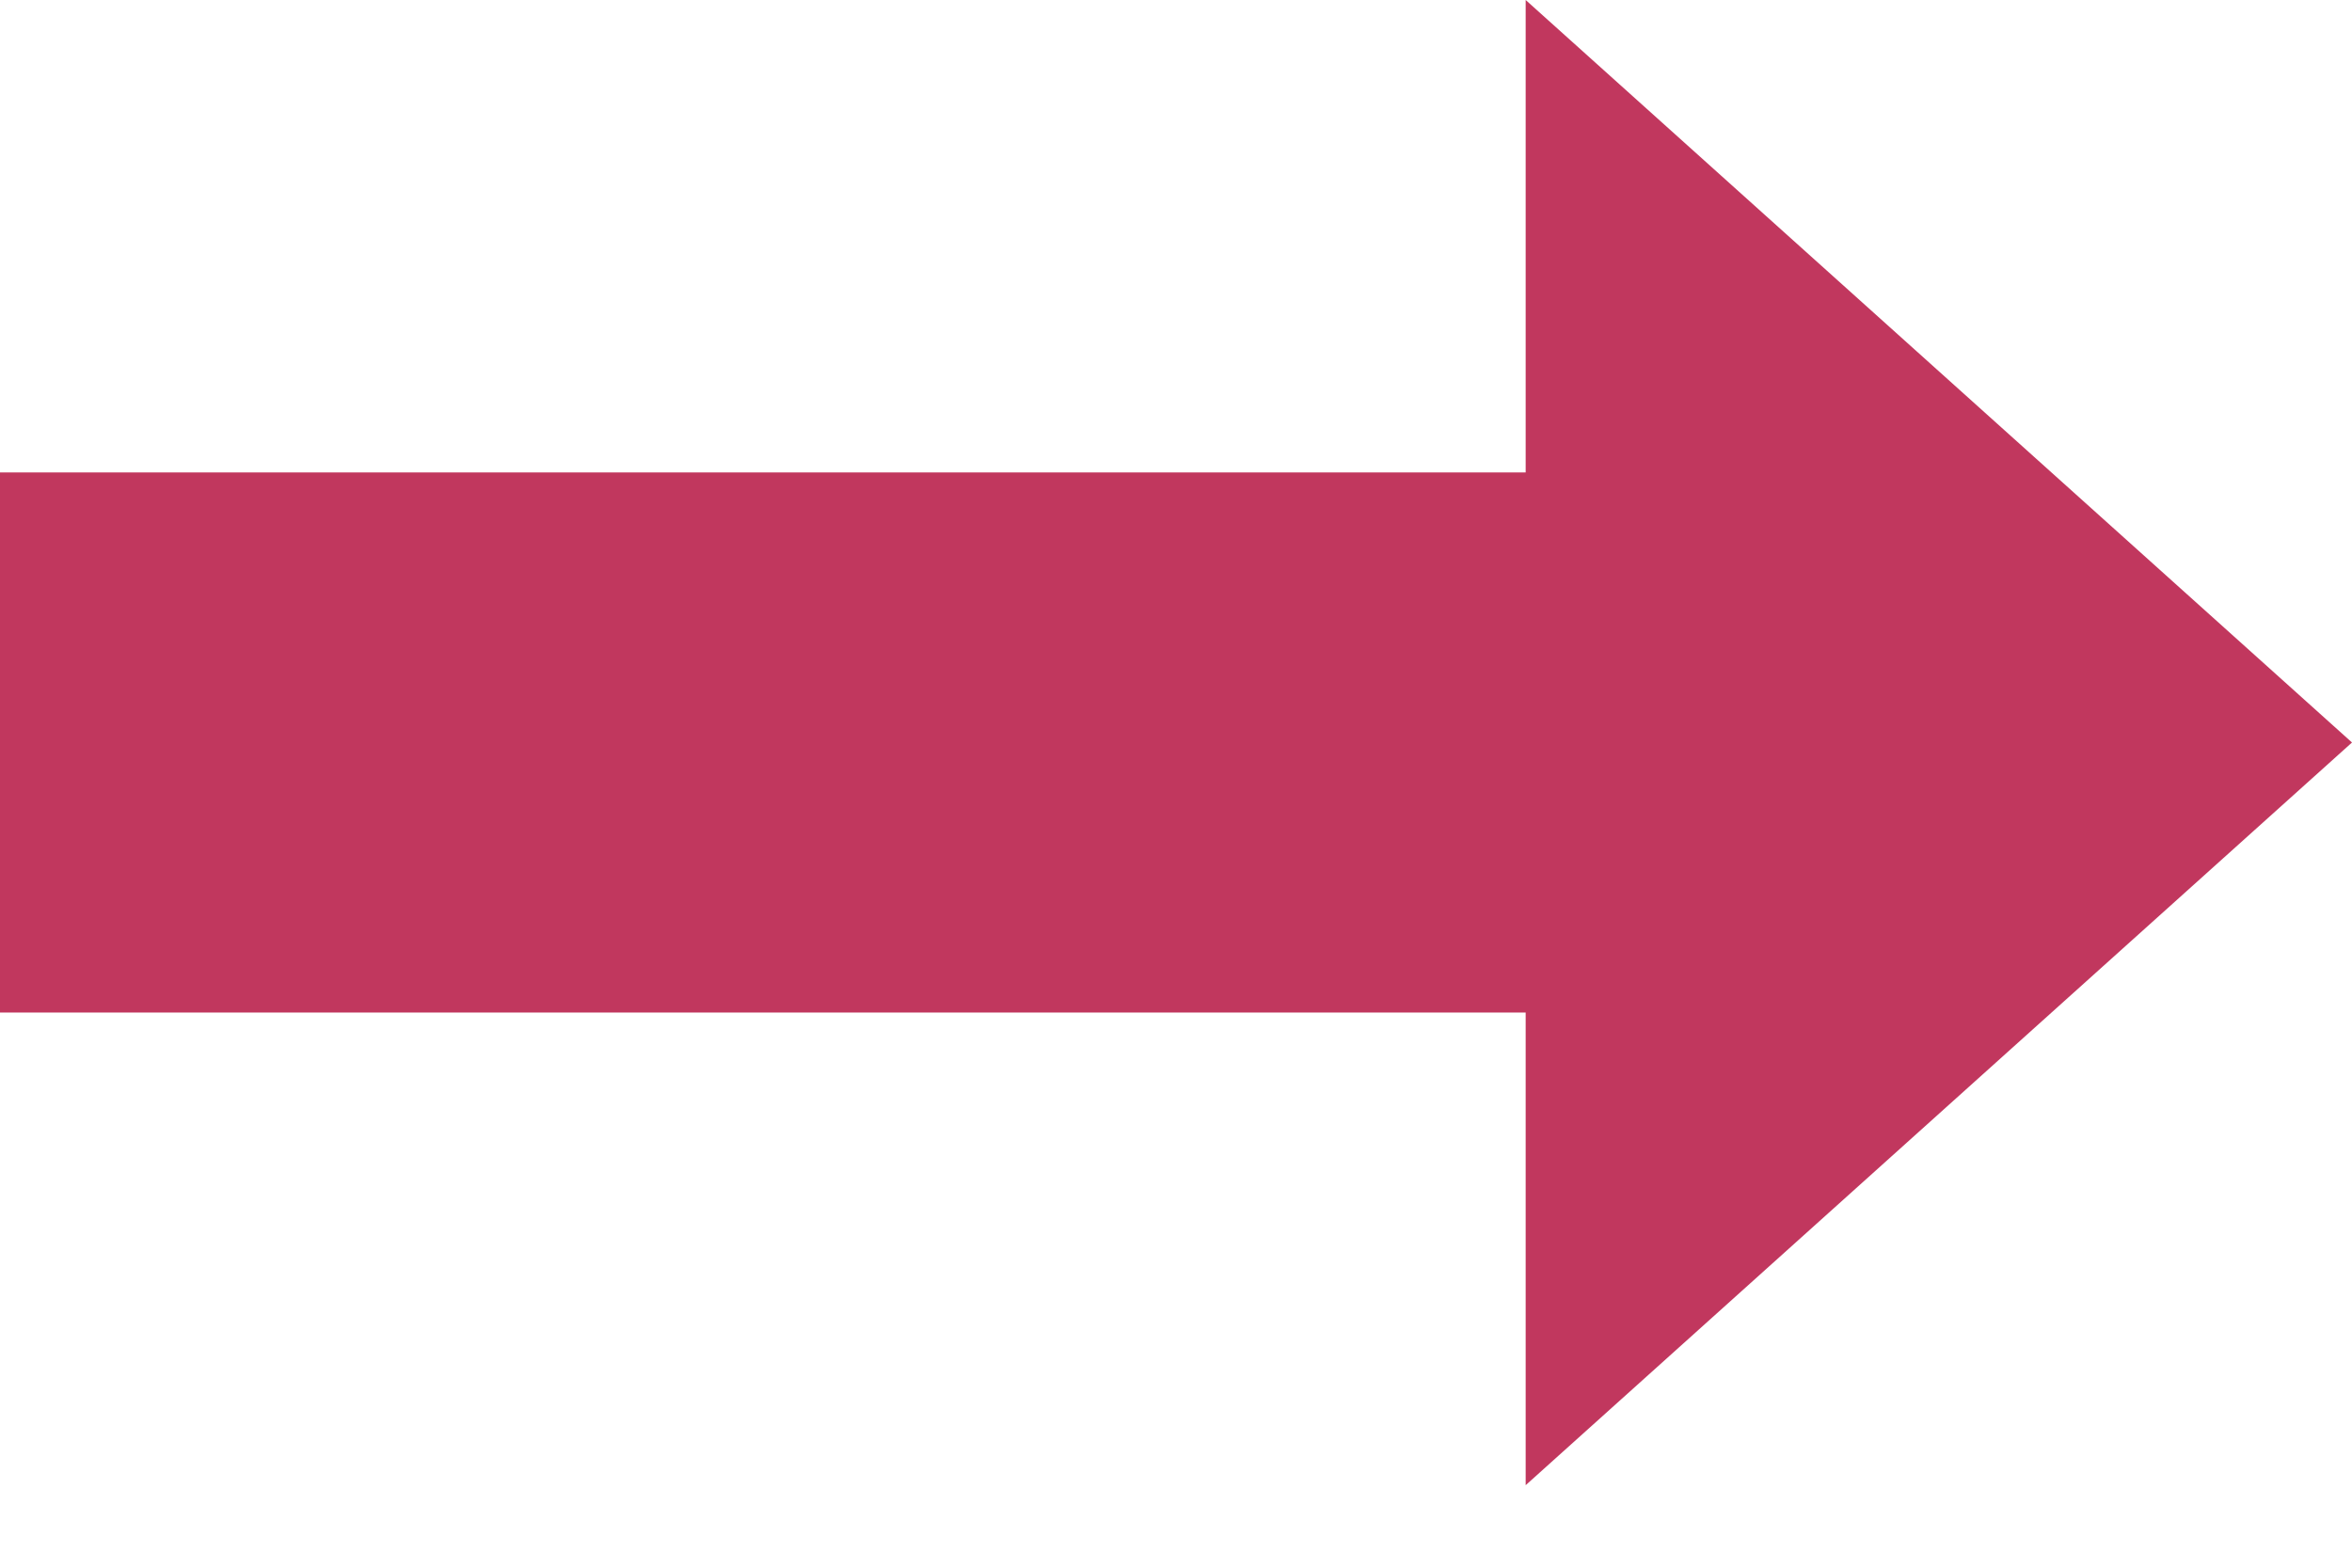 <?xml version="1.0" encoding="UTF-8"?>
<svg width="12px" height="8px" viewBox="0 0 12 8" version="1.1" xmlns="http://www.w3.org/2000/svg" xmlns:xlink="http://www.w3.org/1999/xlink">
    <!-- Generator: Sketch 48 (47235) - http://www.bohemiancoding.com/sketch -->
    <title>arrowRight</title>
    <desc>Created with Sketch.</desc>
    <defs></defs>
    <g id="pattern-library-1" stroke="none" stroke-width="1" fill="none" fill-rule="evenodd" transform="translate(-471, -1135)">
        <g id="see-style-guide" transform="translate(327, 1077)" fill="#C1375E" fill-rule="nonzero">
            <polygon id="arrowRight" points="156 61.789 151.784 65.579 151.784 63.167 144 63.167 144 60.411 151.784 60.411 151.784 58"></polygon>
        </g>
    </g>
</svg>